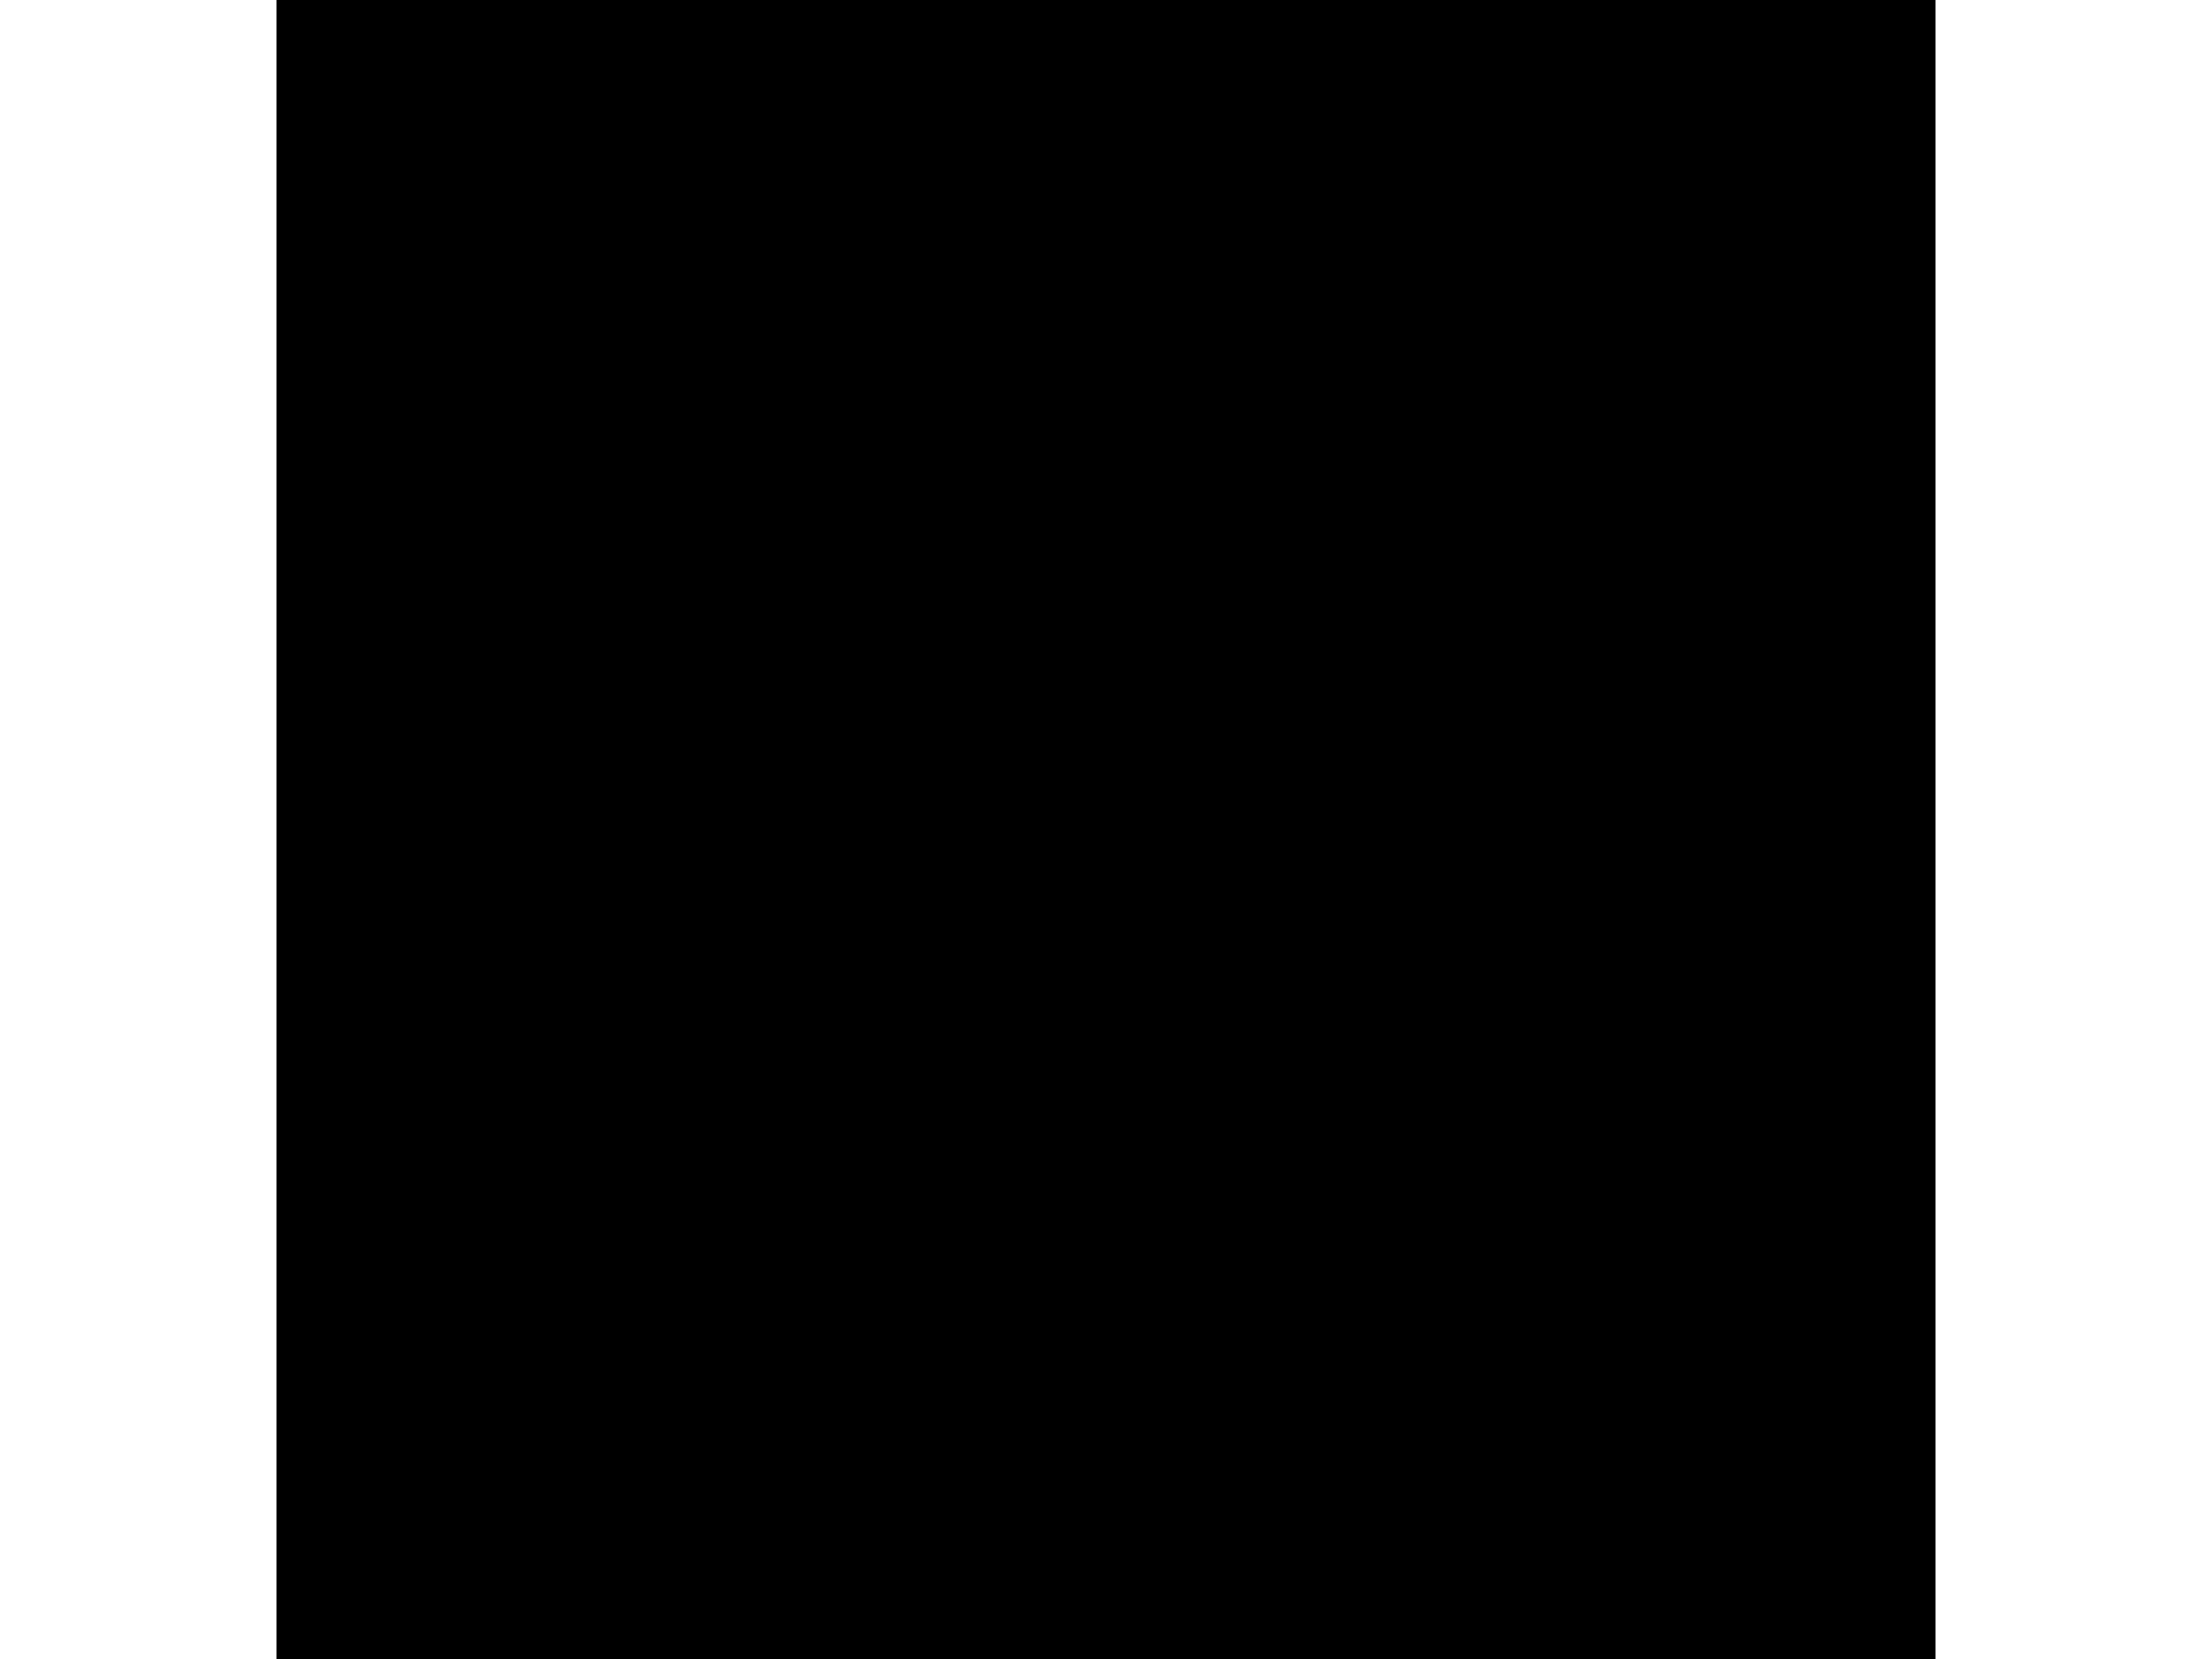 <?xml version="1.0" encoding="utf-8"?>
<!-- Generator: Adobe Illustrator 21.1.0, SVG Export Plug-In . SVG Version: 6.00 Build 0)  -->
<svg version="1.1" xmlns="http://www.w3.org/2000/svg" xmlns:xlink="http://www.w3.org/1999/xlink" x="0px" y="0px"
	 viewBox="0 0 800 600"  xml:space="preserve">

	<rect x="100" class="st0" width="600" height="600"/>
	<path id="_152771664" class="st1" d="M173.1,41.1h82.5c18.1,0,32.8,14.7,32.8,32.8v82.5c0,18.1-14.7,32.8-32.8,32.8h-82.5
		c-18.1,0-32.8-14.7-32.8-32.8V73.9C140.4,55.8,155,41.1,173.1,41.1z"/>
	<path id="_152771544" class="st1" d="M545.2,41.1h82.5c18.1,0,32.8,14.7,32.8,32.8v82.5c0,18.1-14.7,32.8-32.8,32.8h-82.5
		c-18.1,0-32.8-14.7-32.8-32.8V73.9C512.4,55.8,527.1,41.1,545.2,41.1z"/>
	<path id="_152772408" class="st1" d="M359.2,41.1h82.5c18.1,0,32.8,14.7,32.8,32.8v82.5c0,18.1-14.7,32.8-32.8,32.8h-82.5
		c-18.1,0-32.8-14.7-32.8-32.8V73.9C326.4,55.8,341.1,41.1,359.2,41.1z"/>

	<path id="_152770608" class="st1" d="M173.1,227.1h82.5c18.1,0,32.8,14.7,32.8,32.8v82.5c0,18.1-14.7,32.8-32.8,32.8h-82.5
		c-18.1,0-32.8-14.7-32.8-32.8v-82.5C140.4,241.8,155,227.1,173.1,227.1z"/>
	<path id="_152771616" class="st1" d="M545.2,227.1h82.5c18.1,0,32.8,14.7,32.8,32.8v82.5c0,18.1-14.7,32.8-32.8,32.8h-82.5
		c-18.1,0-32.8-14.7-32.8-32.8v-82.5C512.4,241.8,527.1,227.1,545.2,227.1z"/>
	<path id="_152772264" class="st1" d="M359.2,227.1h82.5c18.1,0,32.8,14.7,32.8,32.8v82.5c0,18.1-14.7,32.8-32.8,32.8h-82.5
		c-18.1,0-32.8-14.7-32.8-32.8v-82.5C326.4,241.8,341.1,227.1,359.2,227.1z"/>
	<path id="_45153608" class="st1" d="M172.6,412.7h82.5c18.1,0,32.8,14.7,32.8,32.8V528c0,18.1-14.7,32.8-32.8,32.8h-82.5
		c-18.1,0-32.8-14.7-32.8-32.8v-82.5C139.9,427.3,154.5,412.7,172.6,412.7z"/>
	<path id="_152770872" class="st1" d="M544.7,412.7h82.5c18.1,0,32.8,14.7,32.8,32.8V528c0,18.1-14.7,32.8-32.8,32.8h-82.5
		c-18.1,0-32.8-14.7-32.8-32.8v-82.5C511.9,427.3,526.6,412.7,544.7,412.7z"/>
	<path id="_152770464" class="st1" d="M358.7,412.7h82.5c18.1,0,32.8,14.7,32.8,32.8V528c0,18.1-14.7,32.8-32.8,32.8h-82.5
		c-18.1,0-32.8-14.7-32.8-32.8v-82.5C325.9,427.3,340.6,412.7,358.7,412.7z"/>

</svg>
